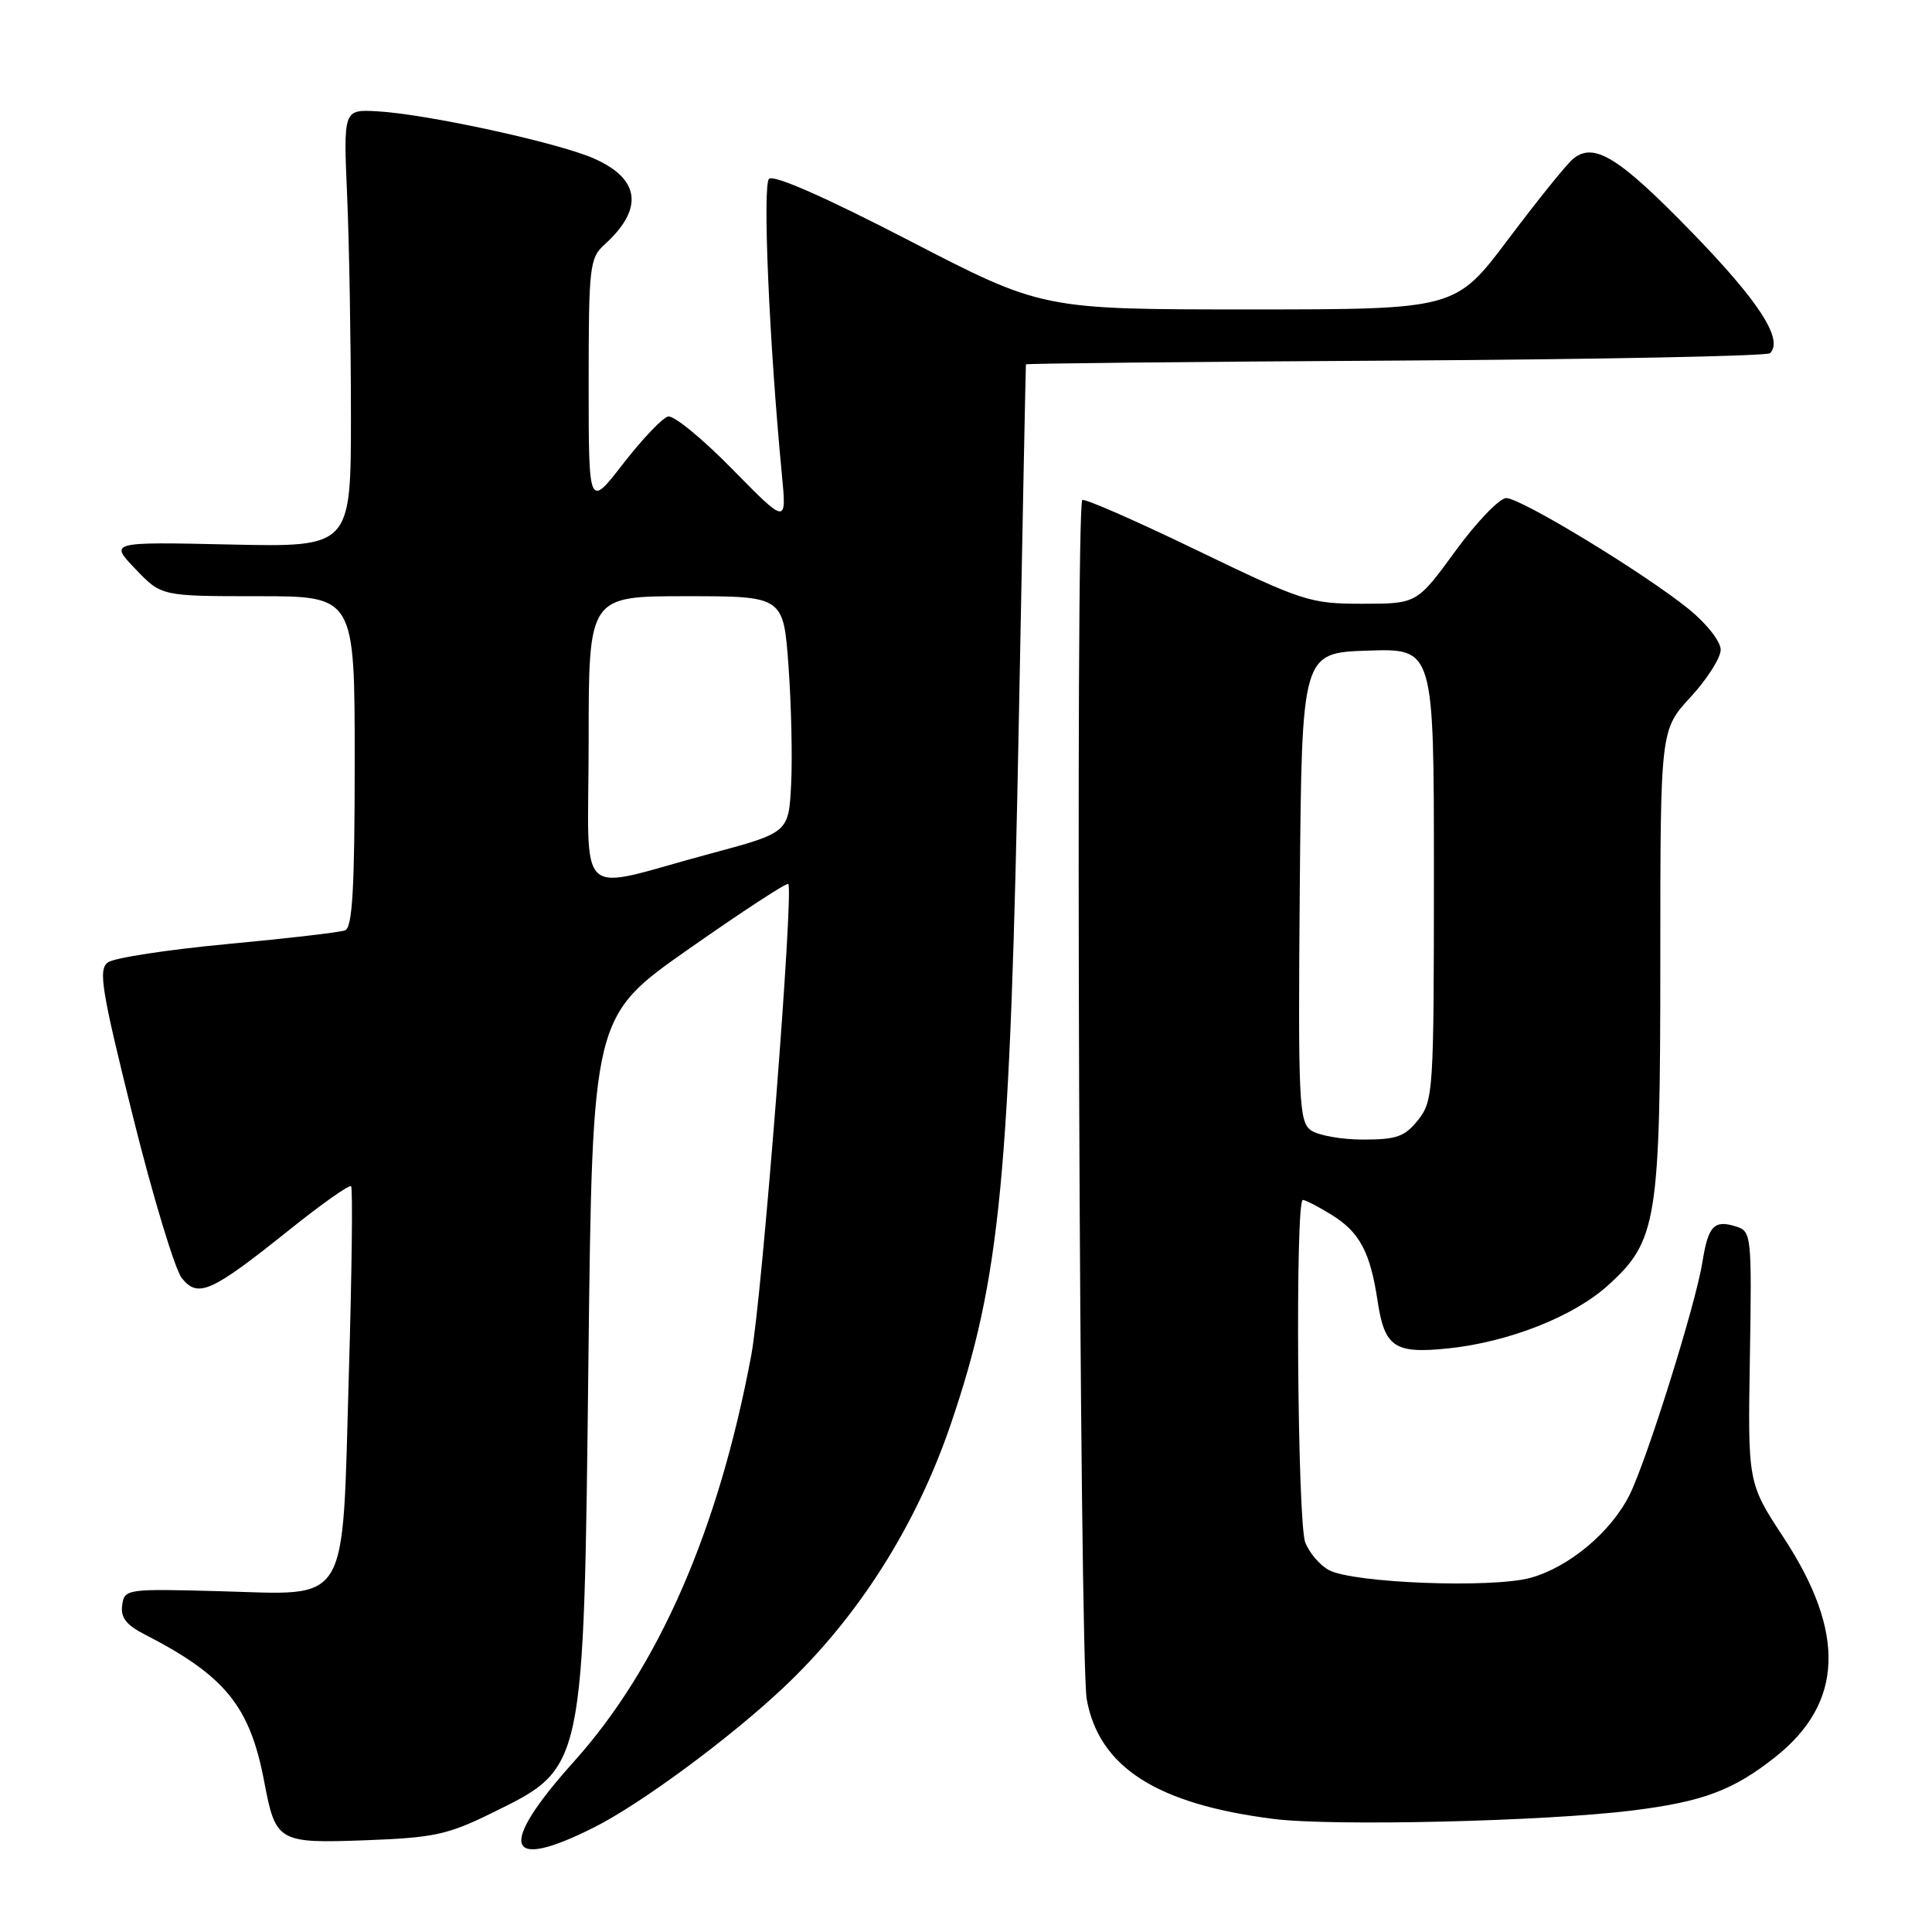 <?xml version="1.0" encoding="UTF-8" standalone="no"?>
<!DOCTYPE svg PUBLIC "-//W3C//DTD SVG 1.1//EN" "http://www.w3.org/Graphics/SVG/1.1/DTD/svg11.dtd" >
<svg xmlns="http://www.w3.org/2000/svg" xmlns:xlink="http://www.w3.org/1999/xlink" version="1.1" viewBox="0 0 256 256">
 <g >
 <path fill="currentColor"
d=" M 78.79 242.10 C 84.94 239.00 96.78 230.26 103.84 223.59 C 113.71 214.29 121.41 202.16 126.00 188.66 C 132.58 169.32 133.85 156.05 135.01 95.00 C 135.49 69.42 135.91 48.40 135.94 48.28 C 135.97 48.16 158.01 47.93 184.92 47.78 C 211.82 47.62 234.15 47.18 234.54 46.80 C 236.34 44.99 233.12 39.99 224.28 30.88 C 214.50 20.80 211.20 18.76 208.43 21.06 C 207.58 21.76 203.73 26.54 199.87 31.67 C 192.86 41.00 192.86 41.00 165.48 41.00 C 138.11 41.00 138.11 41.00 120.48 31.88 C 109.43 26.16 102.50 23.10 101.90 23.70 C 101.03 24.57 101.92 45.32 103.60 62.87 C 104.24 69.50 104.24 69.50 97.06 62.19 C 93.12 58.16 89.28 55.01 88.53 55.19 C 87.78 55.36 85.11 58.17 82.59 61.42 C 78.00 67.35 78.00 67.35 78.00 50.83 C 78.00 35.34 78.13 34.19 80.09 32.42 C 85.34 27.67 84.84 23.69 78.65 20.98 C 73.84 18.88 56.57 15.12 50.00 14.75 C 45.50 14.50 45.50 14.50 46.00 26.00 C 46.27 32.33 46.50 45.38 46.50 55.00 C 46.50 72.50 46.50 72.50 30.50 72.15 C 14.50 71.80 14.50 71.80 17.95 75.40 C 21.39 79.00 21.39 79.00 34.20 79.00 C 47.00 79.00 47.00 79.00 47.00 100.89 C 47.00 117.72 46.70 122.90 45.72 123.28 C 45.02 123.54 38.00 124.36 30.13 125.09 C 22.25 125.83 15.13 126.92 14.30 127.52 C 13.00 128.47 13.43 131.11 17.62 147.97 C 20.27 158.61 23.19 168.24 24.10 169.37 C 26.25 172.03 27.98 171.25 38.29 163.00 C 42.58 159.56 46.28 156.95 46.52 157.18 C 46.76 157.42 46.62 168.68 46.22 182.20 C 45.31 213.33 46.52 211.31 29.01 210.84 C 16.78 210.51 16.49 210.55 16.19 212.69 C 15.96 214.32 16.72 215.32 19.19 216.58 C 29.84 222.05 33.12 226.08 35.01 236.08 C 36.53 244.09 36.85 244.27 48.52 243.84 C 57.47 243.51 59.36 243.10 65.20 240.22 C 77.49 234.17 77.34 234.87 77.97 180.09 C 78.50 134.68 78.50 134.68 91.30 125.72 C 98.33 120.79 104.25 116.92 104.45 117.13 C 105.21 117.92 100.98 171.93 99.55 179.55 C 95.24 202.65 87.28 220.91 76.08 233.38 C 65.85 244.77 66.89 248.11 78.79 242.10 Z  M 216.37 239.89 C 225.65 238.73 229.67 237.22 235.23 232.82 C 244.26 225.66 244.62 216.38 236.36 203.77 C 231.59 196.50 231.59 196.50 231.87 179.84 C 232.13 163.77 232.07 163.16 230.08 162.53 C 227.13 161.59 226.35 162.40 225.58 167.23 C 224.69 172.83 218.21 193.51 215.92 198.09 C 213.45 203.03 207.87 207.69 202.76 209.08 C 197.64 210.47 179.31 209.77 176.10 208.05 C 174.89 207.41 173.48 205.75 172.95 204.37 C 171.91 201.63 171.61 159.00 172.63 159.00 C 172.98 159.00 174.70 159.89 176.46 160.98 C 180.15 163.26 181.56 165.90 182.53 172.34 C 183.46 178.53 184.77 179.41 191.91 178.67 C 199.92 177.83 208.50 174.45 213.05 170.33 C 219.58 164.44 220.00 161.80 220.00 127.18 C 220.00 96.72 220.00 96.72 224.00 92.38 C 226.20 90.00 228.00 87.16 228.00 86.09 C 228.00 85.00 226.13 82.62 223.75 80.69 C 217.85 75.92 201.54 66.00 199.58 66.00 C 198.70 66.00 195.67 69.15 192.86 73.00 C 187.75 80.00 187.75 80.00 180.51 80.00 C 173.59 80.00 172.64 79.69 158.57 72.90 C 150.48 68.99 143.66 66.00 143.41 66.26 C 142.47 67.19 143.04 219.94 144.00 225.18 C 145.64 234.17 153.28 239.06 168.76 241.02 C 176.57 242.01 204.80 241.34 216.37 239.89 Z  M 78.00 98.08 C 78.00 79.00 78.00 79.00 90.91 79.00 C 103.81 79.00 103.81 79.00 104.48 88.25 C 104.85 93.34 105.01 100.39 104.83 103.91 C 104.50 110.33 104.50 110.33 94.13 113.11 C 75.83 118.02 78.00 120.04 78.00 98.08 Z  M 173.68 149.75 C 172.12 148.61 171.99 145.76 172.23 117.50 C 172.50 86.50 172.50 86.50 181.25 86.21 C 190.00 85.92 190.00 85.92 190.00 115.83 C 190.00 144.57 189.92 145.83 187.93 148.37 C 186.16 150.61 185.08 151.00 180.62 151.00 C 177.74 151.00 174.61 150.44 173.68 149.75 Z "/>
</g>
</svg>